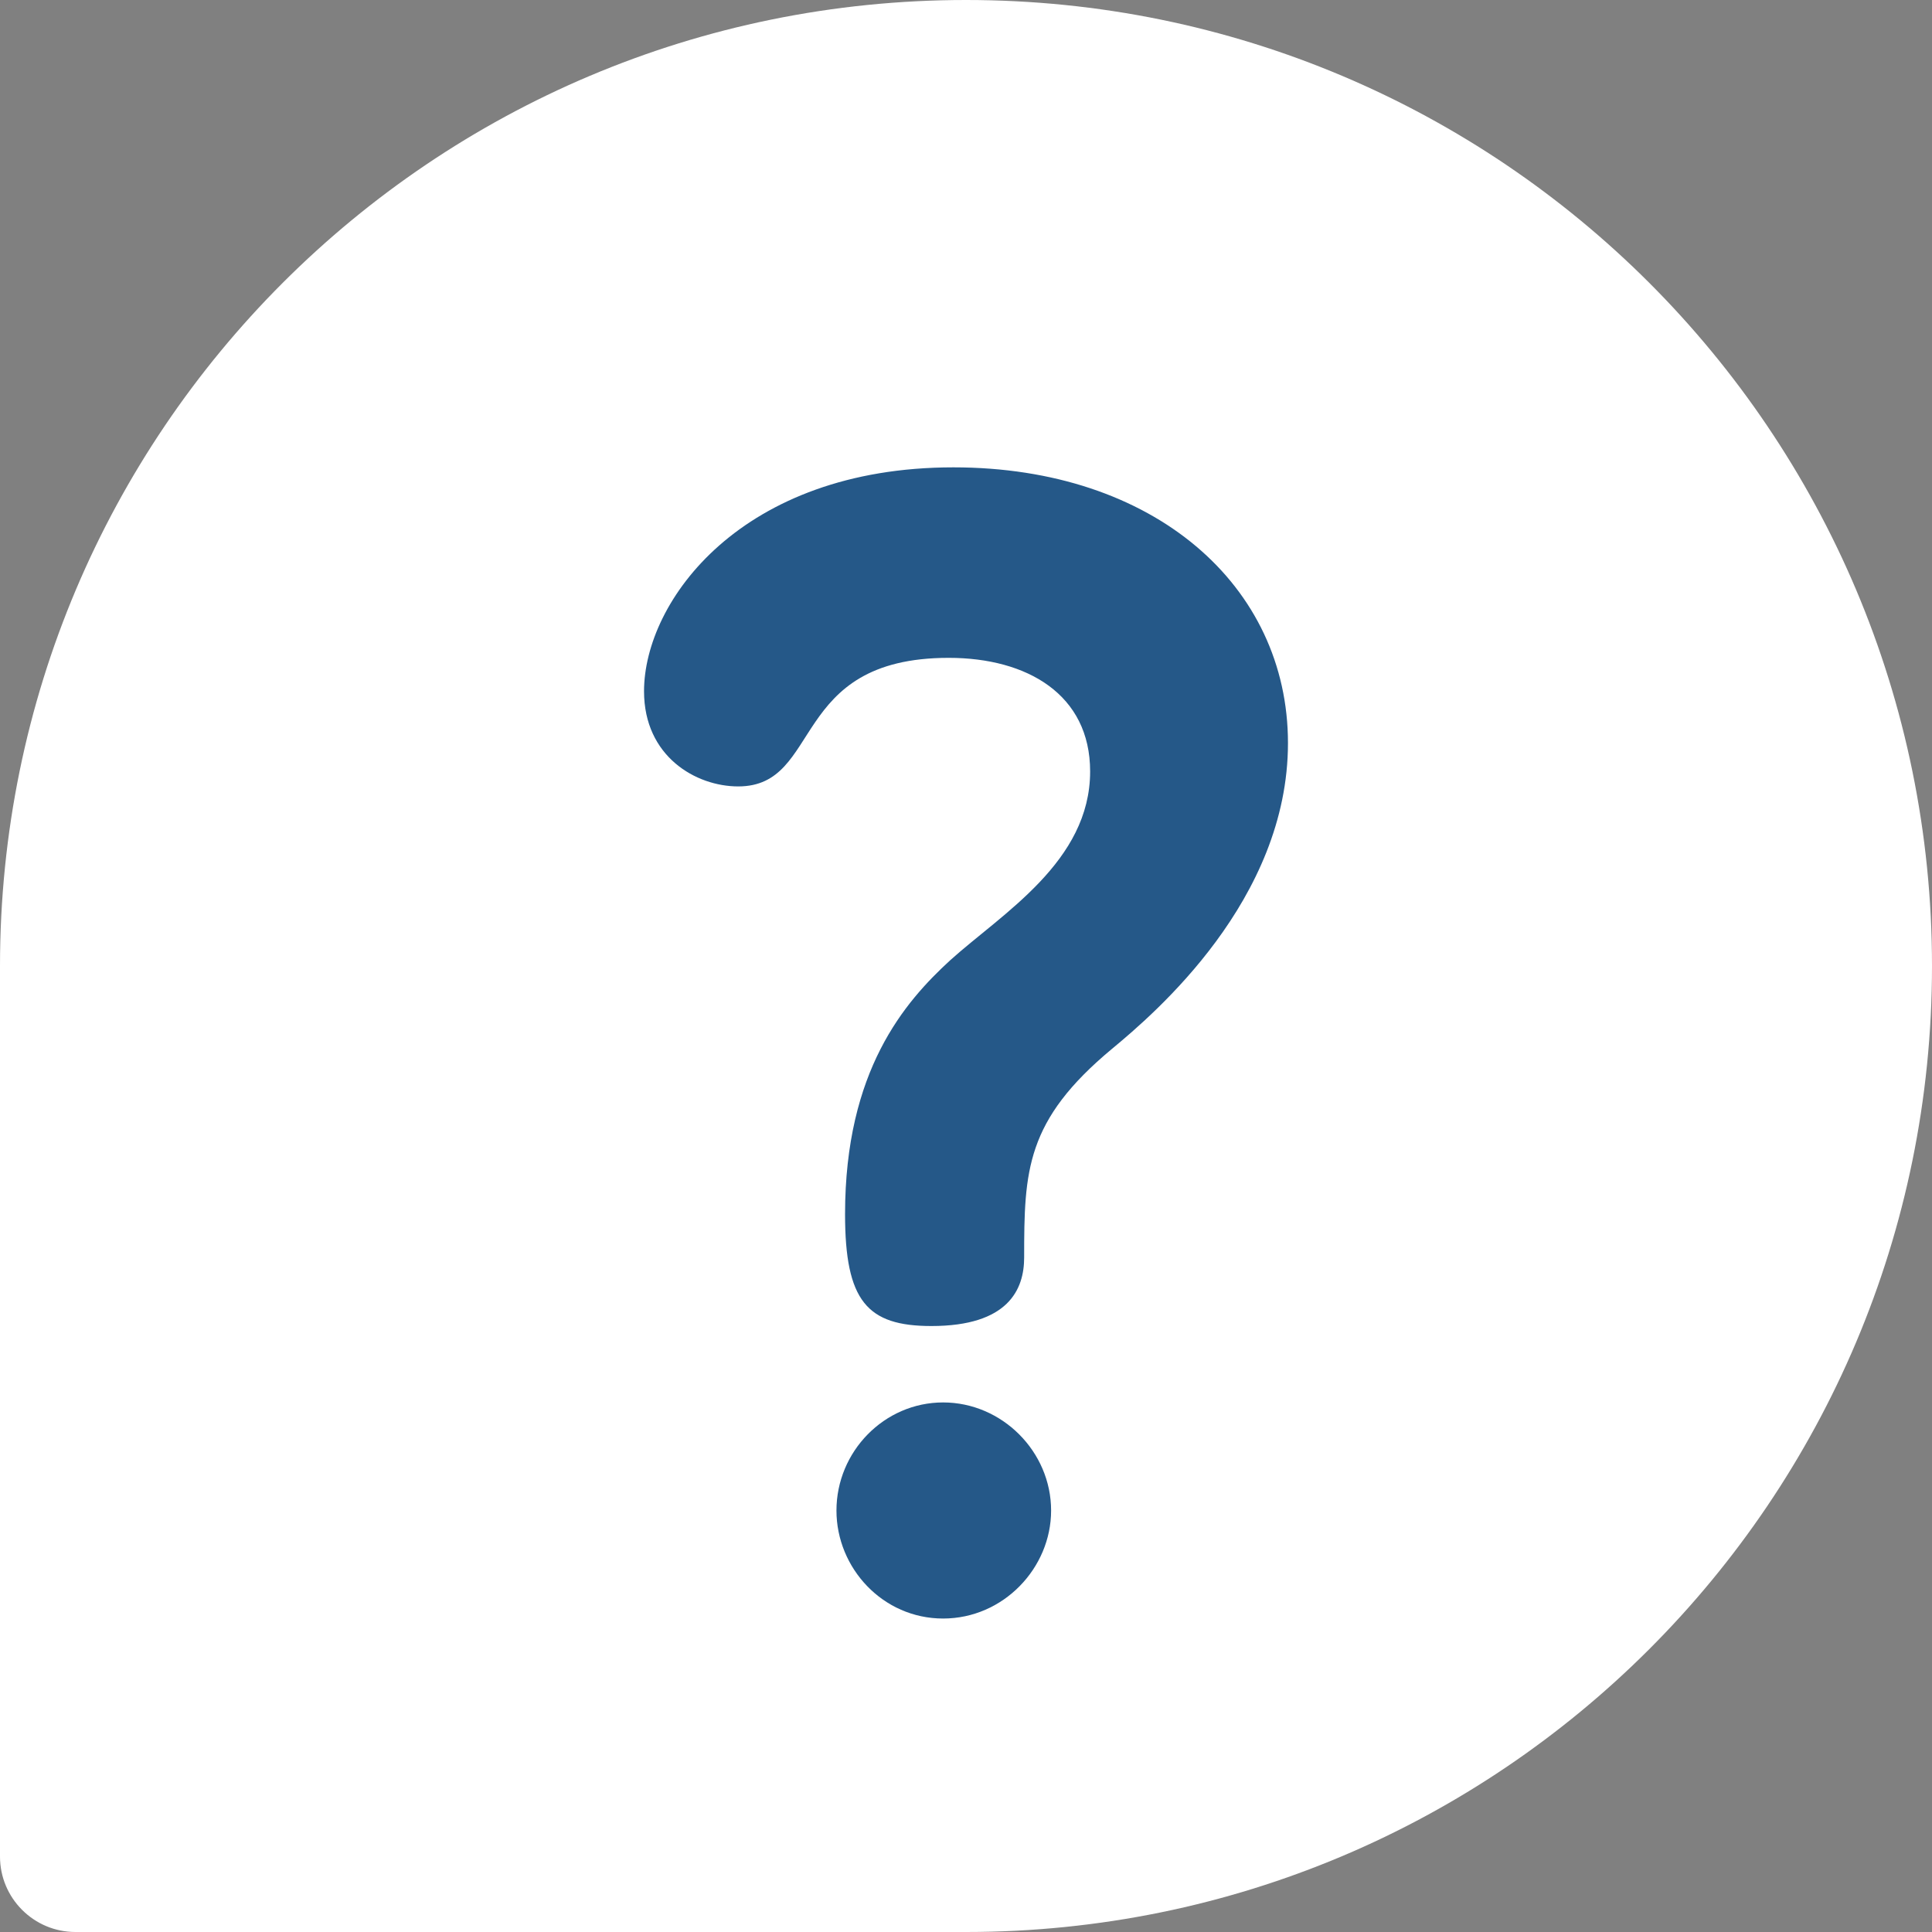 <svg width="20" height="20" viewBox="0 0 20 20" fill="none" xmlns="http://www.w3.org/2000/svg">
<rect x="0" y="0" width="20" height="20" fill="#808080" stroke="none"/>
<path d="M10 0C4.473 0 0 4.473 0 10V19.219C0 19.65 0.35 20 0.781 20H10C15.527 20 20 15.527 20 10C20 4.473 15.527 0 10 0Z" fill="white"/>
<path d="M9.763 14.518C9.153 14.518 8.659 15.027 8.659 15.637C8.659 16.232 9.138 16.755 9.763 16.755C10.387 16.755 10.881 16.232 10.881 15.637C10.881 15.027 10.373 14.518 9.763 14.518Z" fill="#255888"/>
<path d="M9.87 4.838C7.675 4.838 6.667 6.222 6.667 7.156C6.667 7.83 7.203 8.141 7.642 8.141C8.52 8.141 8.163 6.81 9.821 6.81C10.634 6.81 11.285 7.19 11.285 7.986C11.285 8.92 10.374 9.456 9.837 9.94C9.366 10.372 8.748 11.081 8.748 12.569C8.748 13.468 8.976 13.727 9.642 13.727C10.439 13.727 10.602 13.347 10.602 13.018C10.602 12.119 10.618 11.6 11.512 10.857C11.951 10.493 13.333 9.317 13.333 7.692C13.333 6.066 11.951 4.838 9.87 4.838Z" fill="#255888"/>
</svg>
